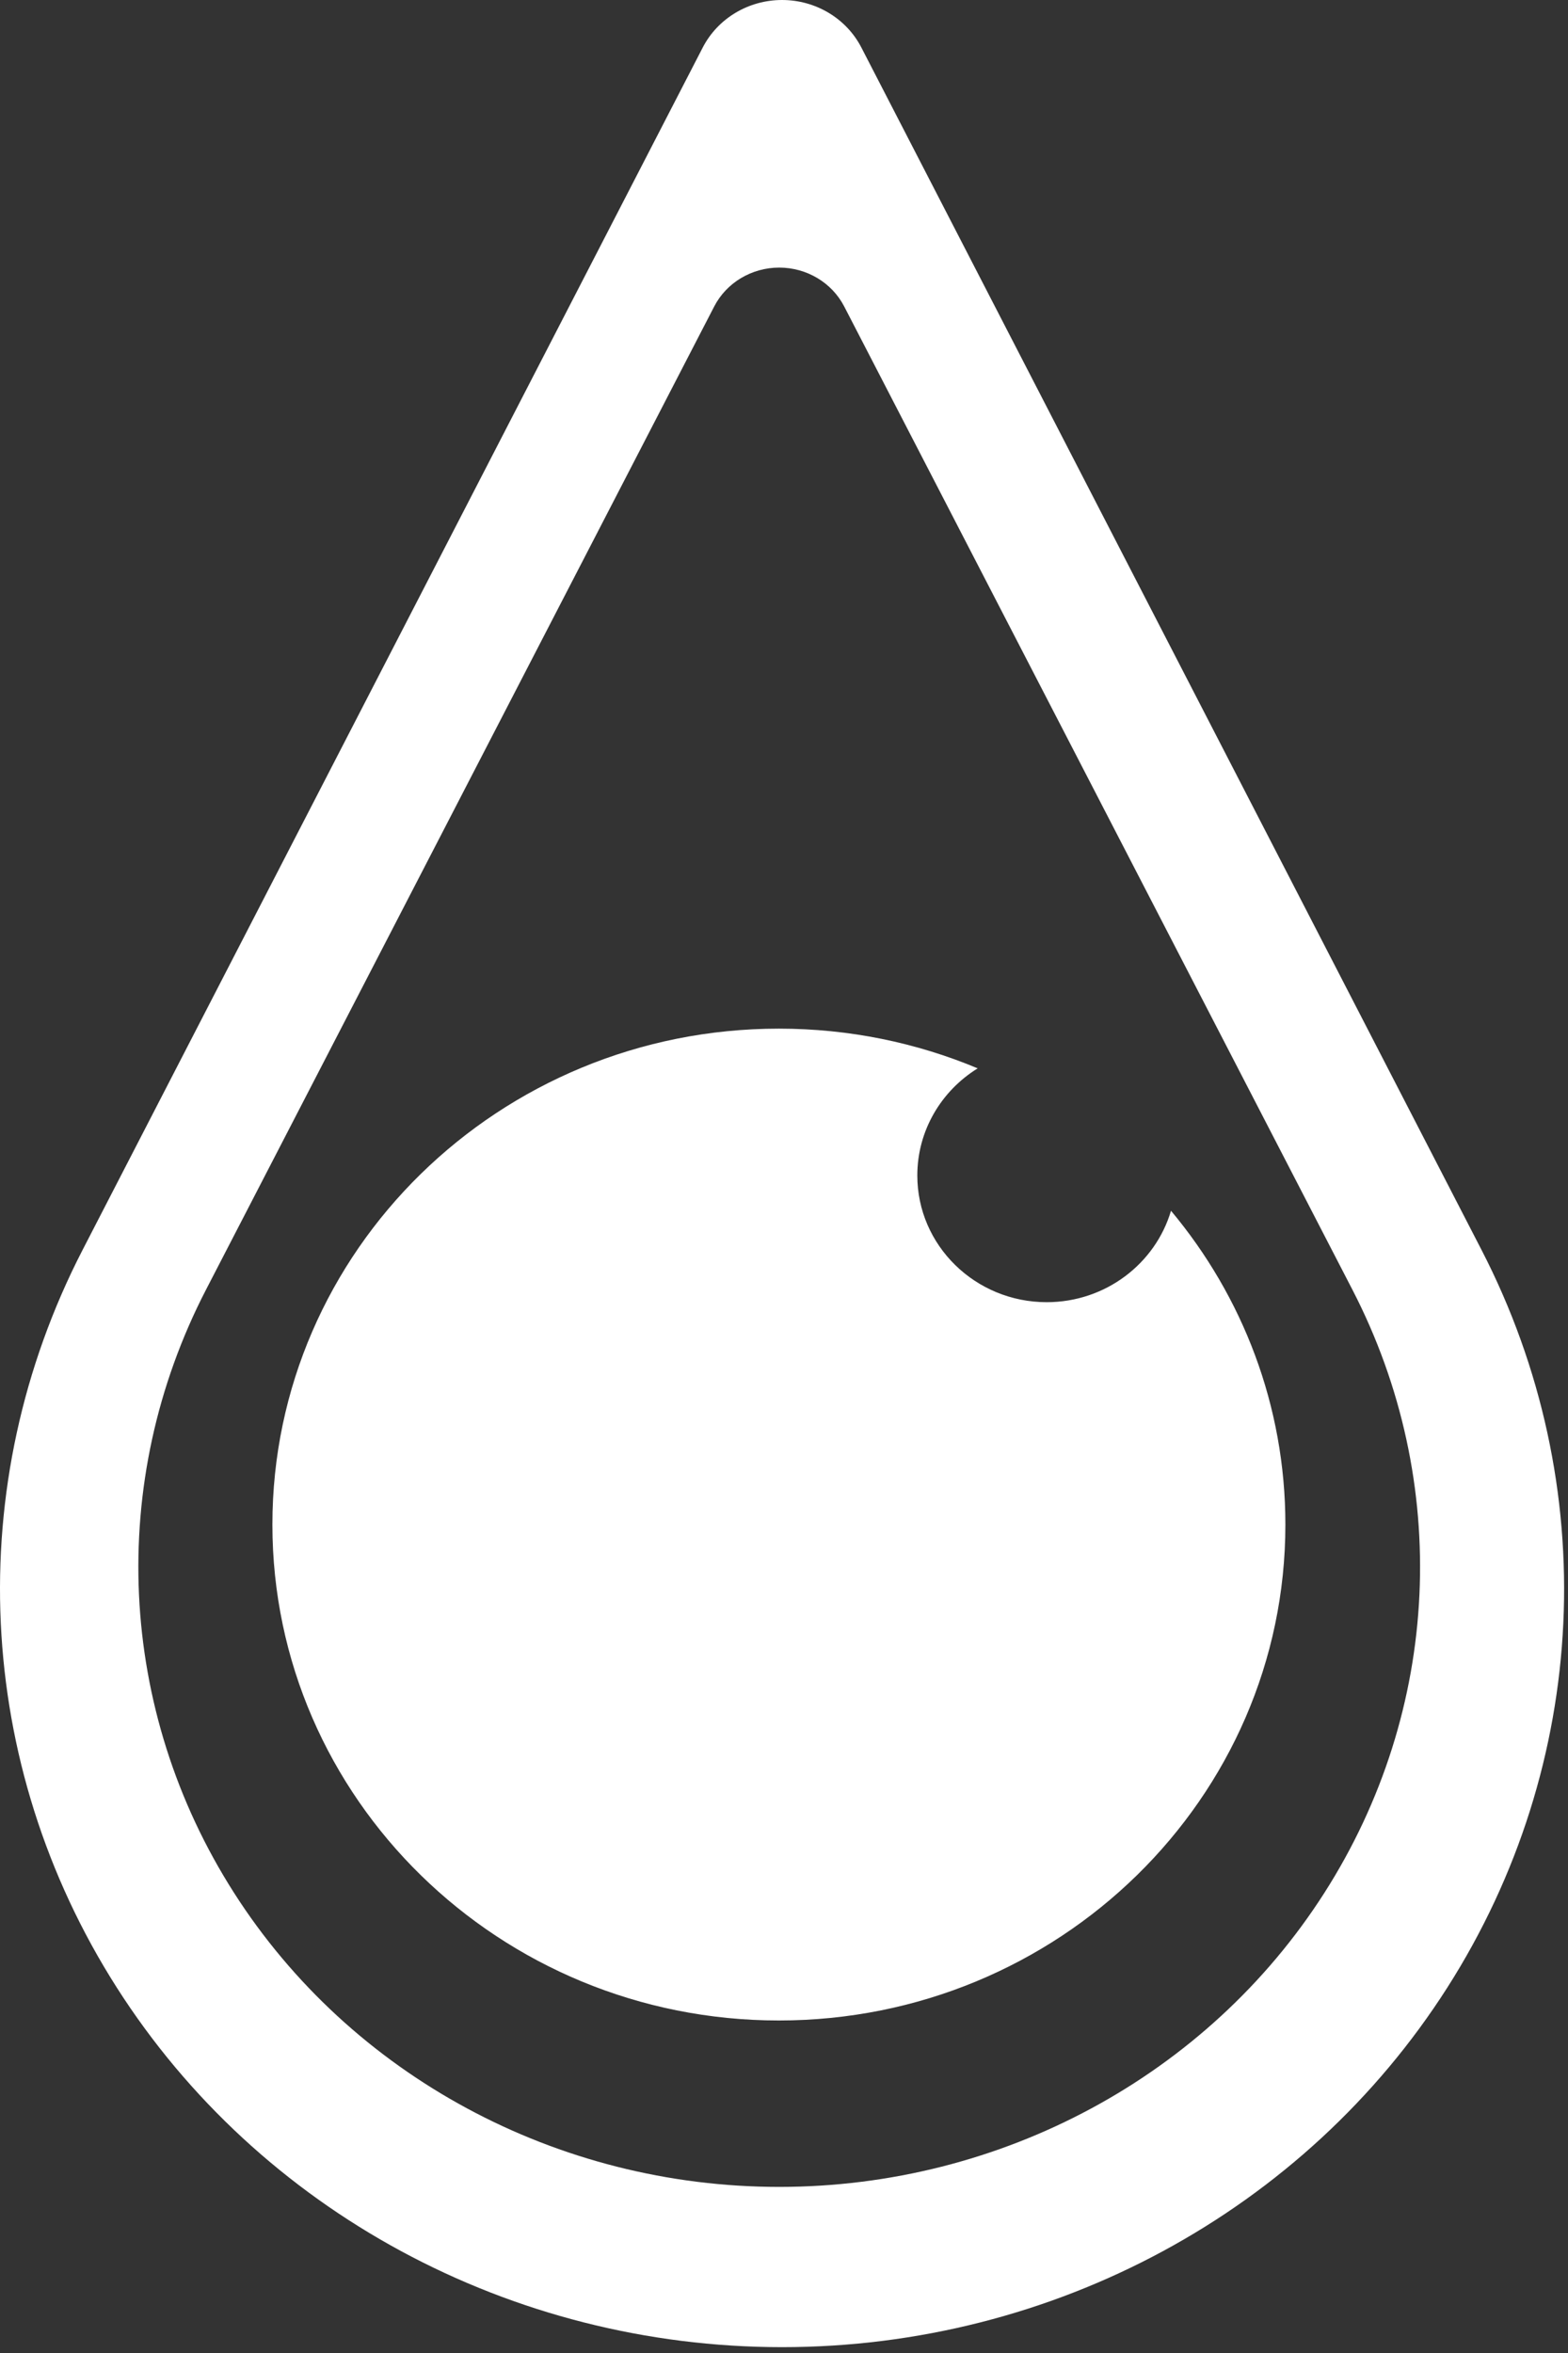 <svg width="170" height="255" viewBox="0 0 170 255" fill="none" xmlns="http://www.w3.org/2000/svg">
<rect x="0" y="0" width="170" height="255" fill="#333333" stroke="none"/>
<path fill-rule="evenodd" clip-rule="evenodd" d="M153.385 121.426L160.627 135.461C173.769 160.93 172.364 191.177 156.915 215.4C141.466 239.623 114.175 254.367 84.789 254.367C55.403 254.367 28.112 239.623 12.663 215.4C-2.786 191.177 -4.19 160.93 8.952 135.461L16.193 121.426L76.19 5.15C77.819 1.994 81.148 0 84.789 0C88.431 0 91.76 1.994 93.388 5.15L153.385 121.426ZM140.692 128.292L146.626 139.769C157.395 160.595 156.245 185.329 143.585 205.136C130.925 224.943 108.561 237 84.481 237C60.4 237 38.037 224.943 25.377 205.136C12.717 185.329 11.566 160.595 22.335 139.769L28.27 128.292L77.434 33.211C78.769 30.63 81.497 29 84.481 29C87.465 29 90.193 30.63 91.527 33.211L140.692 128.292ZM105.999 115.779C99.381 113.01 92.095 111.476 84.446 111.476C54.134 111.476 29.533 135.554 29.533 165.221C29.533 194.888 54.134 218.965 84.446 218.965C114.758 218.965 139.359 194.888 139.359 165.221C139.359 152.321 134.708 140.478 126.958 131.212C125.266 136.934 119.871 141.121 113.482 141.121C105.739 141.121 99.454 134.97 99.454 127.392C99.454 122.505 102.067 118.212 105.999 115.779Z" fill="white"/>
</svg>
